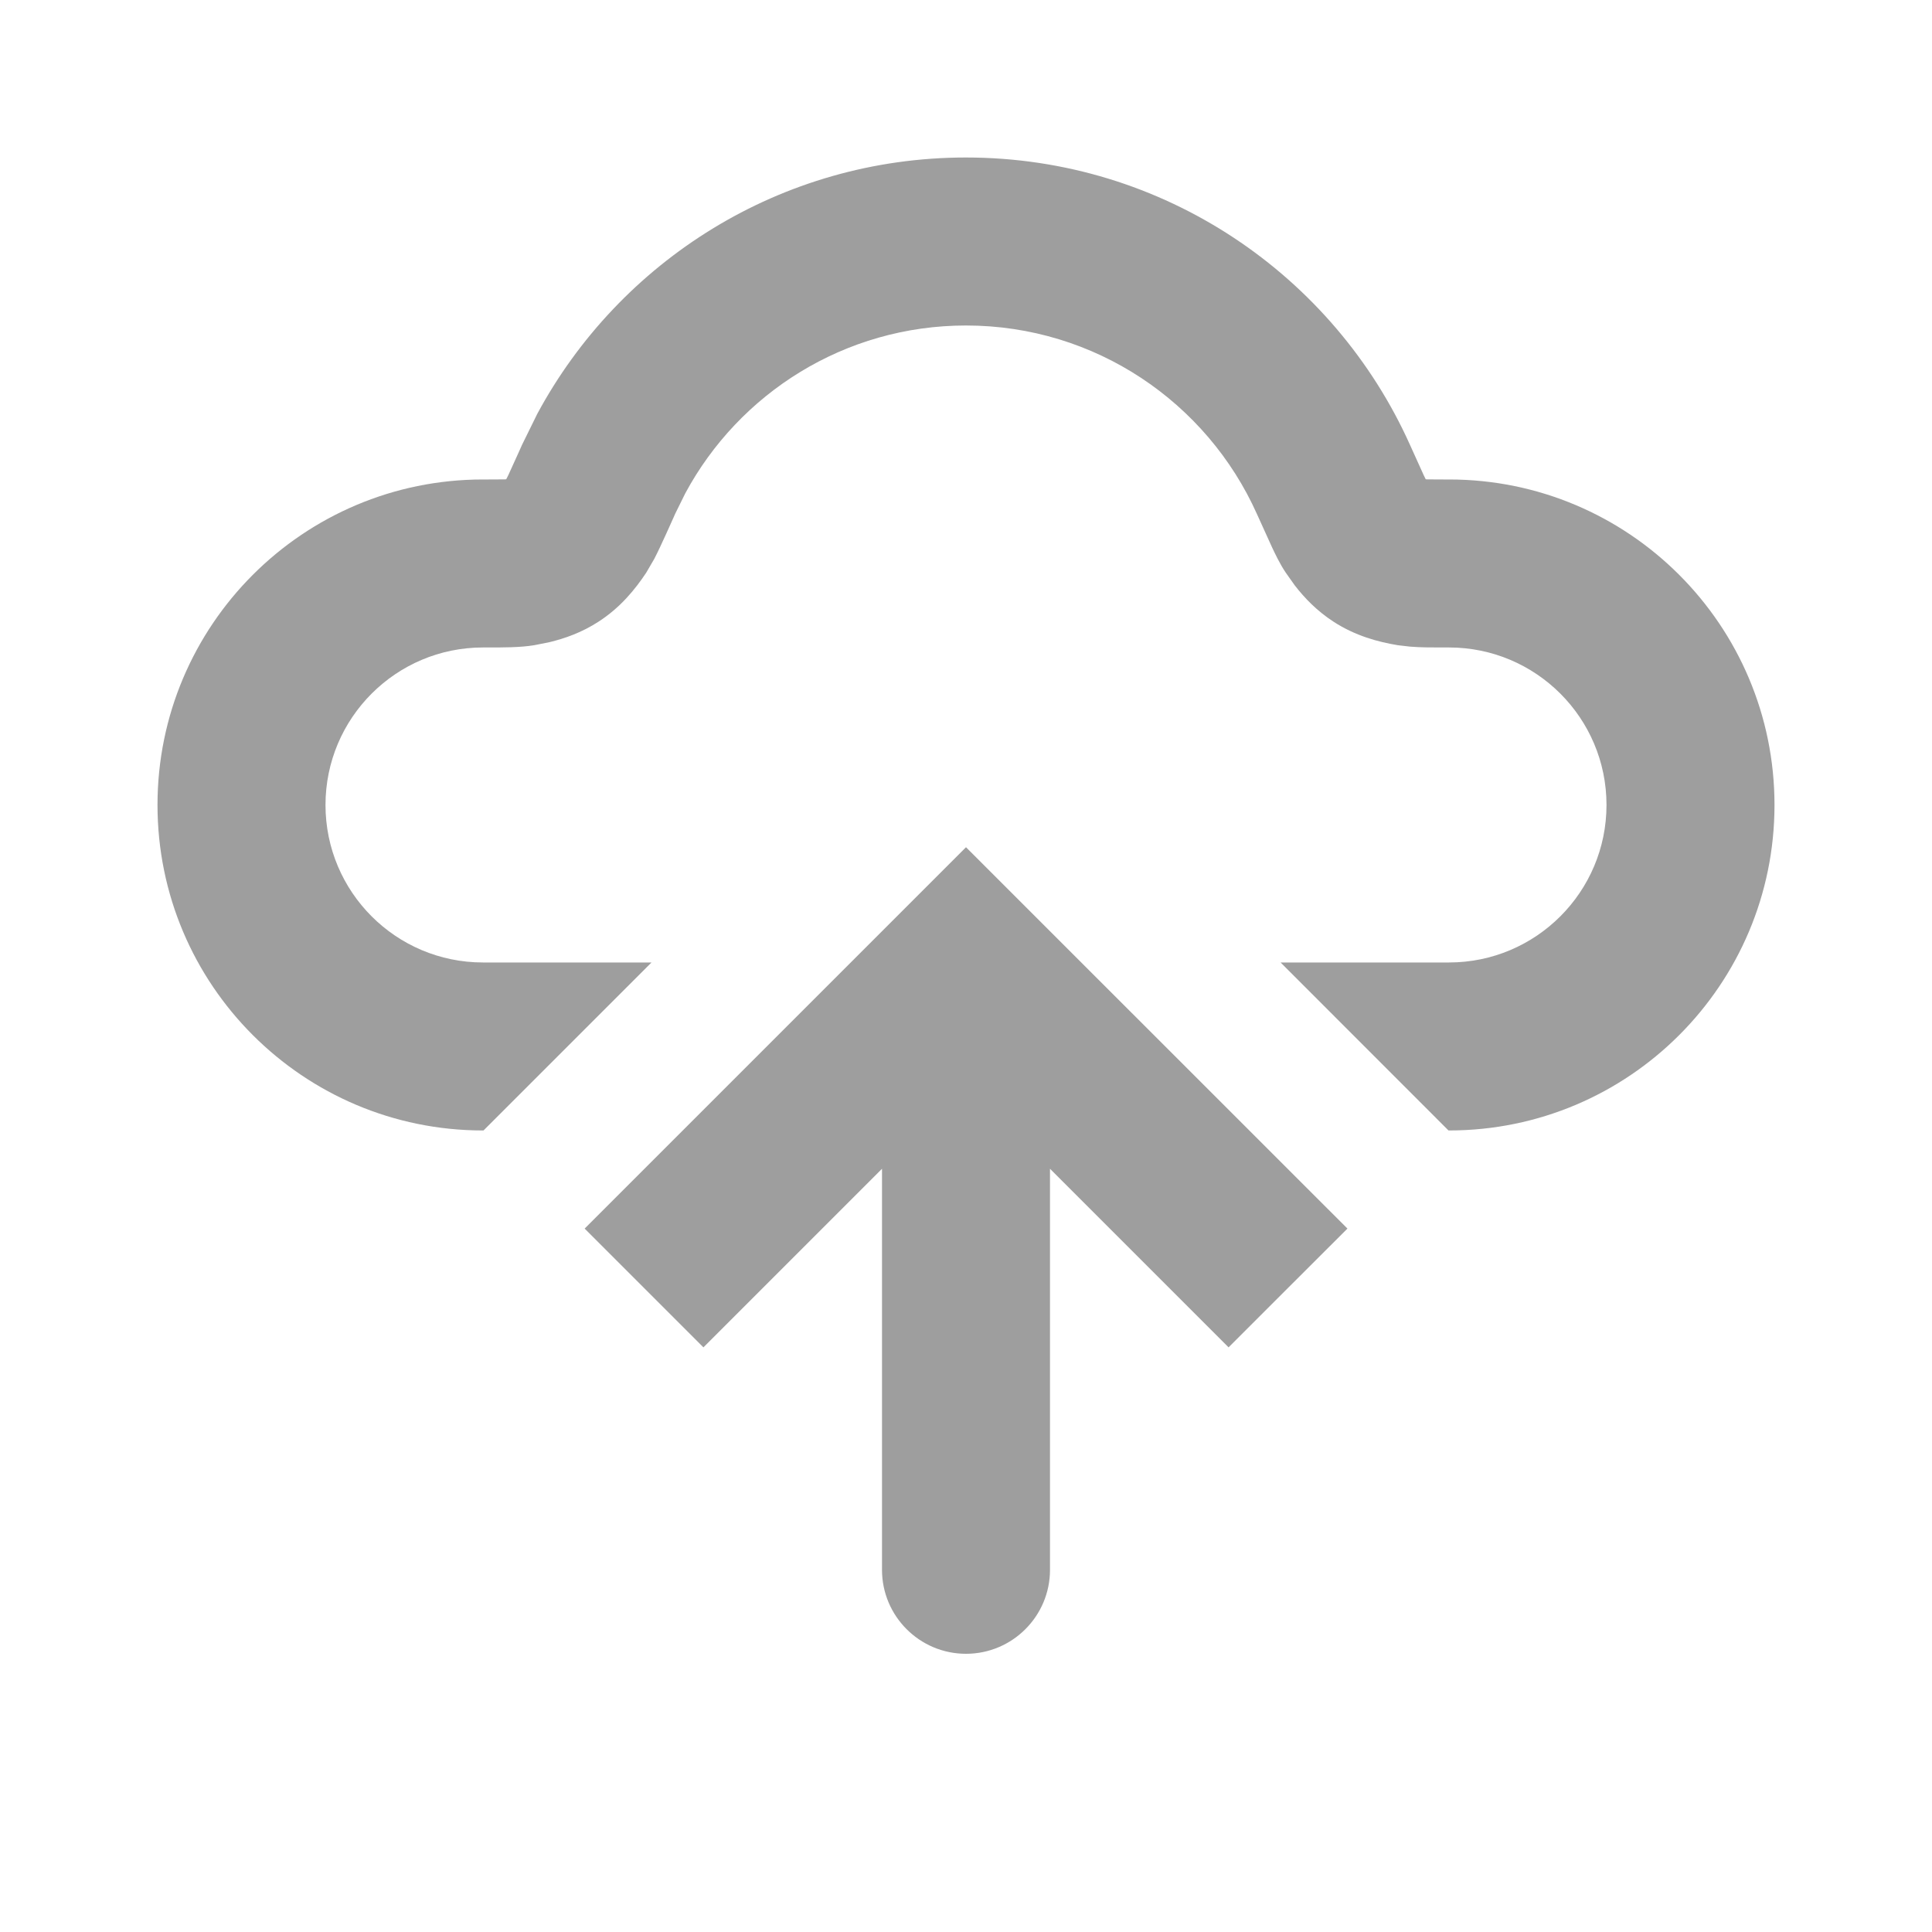 <svg width="23" height="23" viewBox="0 0 23 23" fill="none" xmlns="http://www.w3.org/2000/svg">
<path fill-rule="evenodd" clip-rule="evenodd" d="M17.25 7.708C18.285 7.708 19.125 8.548 19.125 9.583C19.125 10.618 18.285 11.458 17.25 11.458H15.245L17.244 13.458H17.25C19.39 13.458 21.125 11.723 21.125 9.583C21.125 7.443 19.39 5.708 17.25 5.708C17.226 5.708 17.203 5.708 17.183 5.708C17.096 5.708 17.037 5.708 16.992 5.707C16.988 5.707 16.984 5.707 16.98 5.706C16.977 5.706 16.975 5.706 16.973 5.706C16.966 5.693 16.958 5.676 16.948 5.655L16.786 5.297C15.882 3.282 13.856 1.875 11.5 1.875C9.291 1.875 7.373 3.112 6.396 4.927L6.214 5.297C6.201 5.326 6.188 5.354 6.177 5.38C6.122 5.501 6.083 5.589 6.052 5.655C6.045 5.669 6.039 5.681 6.034 5.691C6.031 5.696 6.029 5.701 6.026 5.706C6.024 5.706 6.022 5.706 6.019 5.706C6.016 5.707 6.012 5.707 6.008 5.707C5.963 5.708 5.904 5.708 5.817 5.708C5.797 5.708 5.774 5.708 5.75 5.708C3.61 5.708 1.875 7.443 1.875 9.583C1.875 11.723 3.61 13.458 5.75 13.458H5.756L7.756 11.458H5.75C4.714 11.458 3.875 10.618 3.875 9.583C3.875 8.548 4.715 7.708 5.75 7.708C5.769 7.708 5.789 7.708 5.809 7.708C5.987 7.708 6.192 7.709 6.36 7.681L6.541 7.645C6.727 7.6 6.928 7.529 7.125 7.401C7.387 7.232 7.562 7.015 7.693 6.818L7.789 6.653C7.817 6.599 7.842 6.547 7.861 6.506C7.904 6.415 7.957 6.298 8.02 6.157C8.026 6.144 8.032 6.13 8.038 6.116L8.158 5.873C8.799 4.682 10.056 3.875 11.5 3.875C13.04 3.875 14.368 4.793 14.962 6.116L15.139 6.506C15.178 6.589 15.236 6.713 15.307 6.818L15.414 6.969C15.531 7.12 15.679 7.274 15.875 7.401C16.137 7.571 16.407 7.642 16.64 7.681L16.787 7.698C16.919 7.709 17.061 7.708 17.189 7.708C17.21 7.708 17.23 7.708 17.25 7.708Z" fill="#9E9E9E"/>
<path d="M11.5 11.5L10.793 10.793L11.5 10.086L12.207 10.793L11.5 11.5ZM12.5 18.688C12.5 19.24 12.052 19.688 11.5 19.688C10.948 19.688 10.5 19.24 10.5 18.688L12.5 18.688ZM7.667 15.333L6.96 14.626L10.793 10.793L11.5 11.5L12.207 12.207L8.374 16.04L7.667 15.333ZM11.5 11.5L12.207 10.793L16.041 14.626L15.333 15.333L14.626 16.04L10.793 12.207L11.5 11.5ZM11.5 11.5L12.5 11.5L12.5 18.688L11.5 18.688L10.5 18.688L10.5 11.5L11.5 11.5Z" fill="#9E9E9E"/>
</svg>
